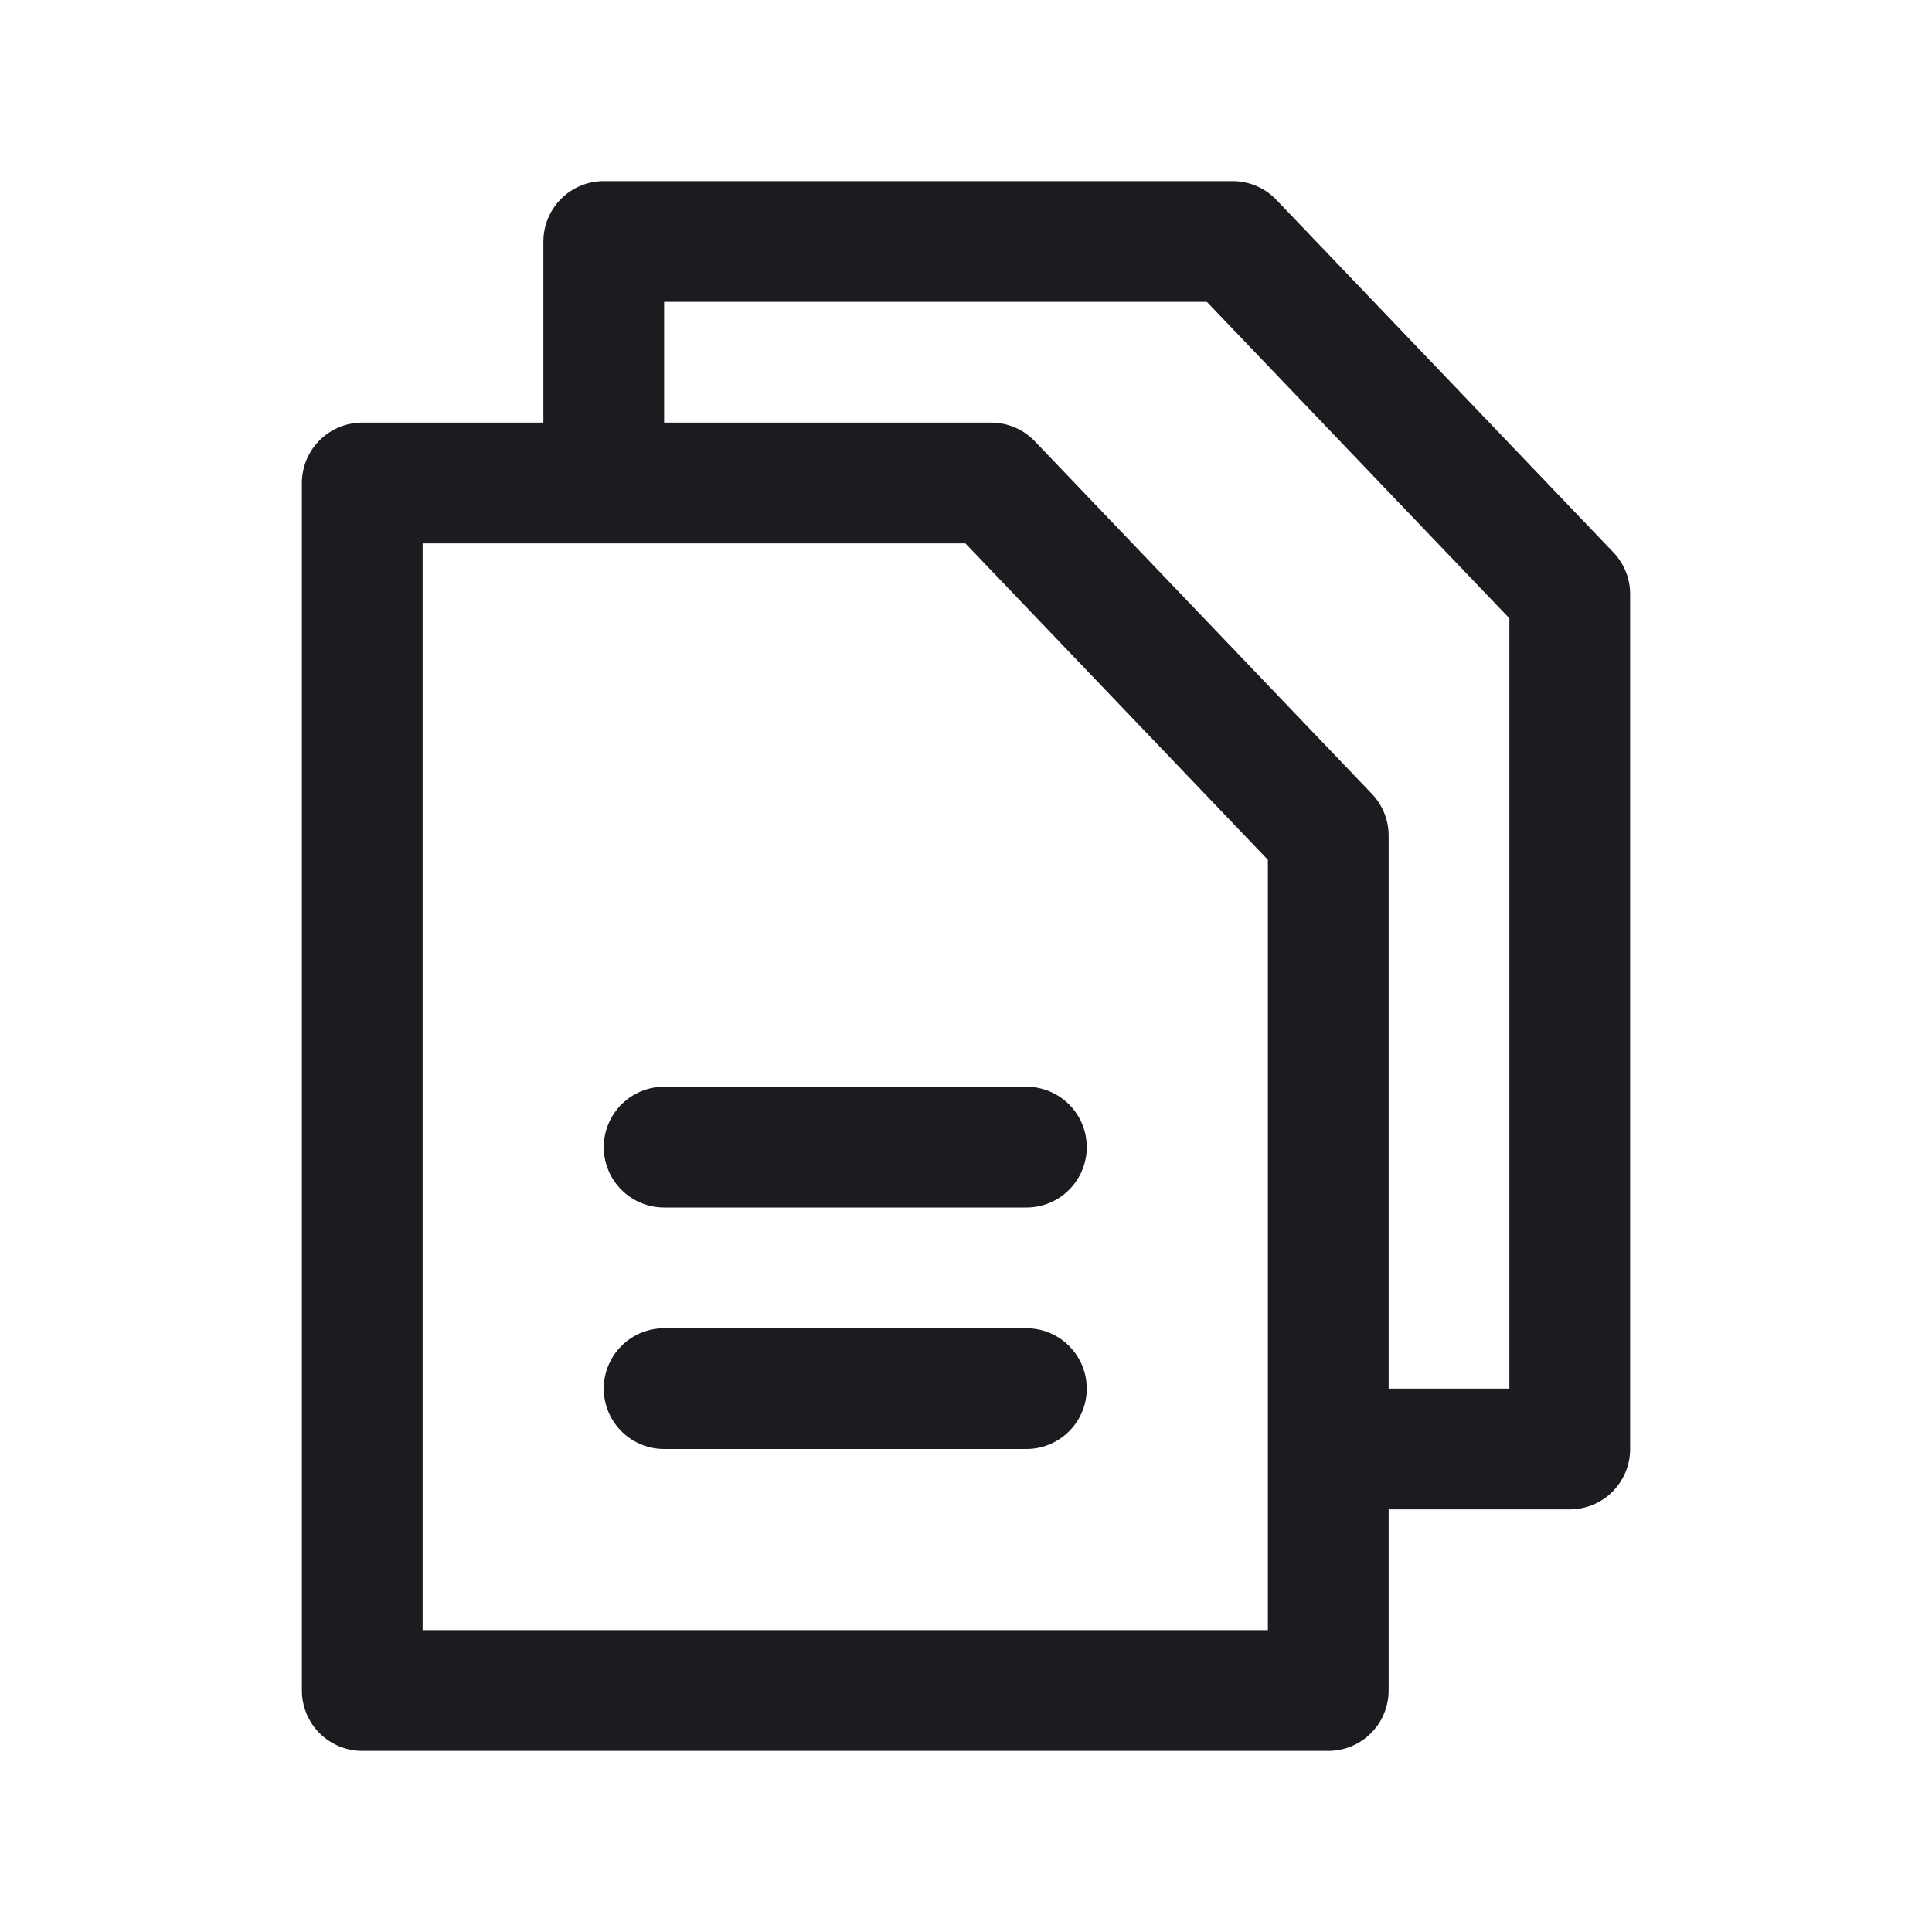 <svg width="32" height="32" viewBox="0 0 32 32" fill="none" xmlns="http://www.w3.org/2000/svg">
<path d="M11 19H17" stroke="#1C1B1F" stroke-width="2" stroke-linecap="round" stroke-linejoin="round"/>
<path d="M11 23H17" stroke="#1C1B1F" stroke-width="2" stroke-linecap="round" stroke-linejoin="round"/>
<path d="M6 28H22V13.84L16.417 8H6V28Z" stroke="#1C1B1F" stroke-width="2" stroke-linejoin="round"/>
<path d="M10 7.984L10 4H20.417L26 9.84V24H22.034" stroke="#1C1B1F" stroke-width="2" stroke-linecap="round" stroke-linejoin="round"/>
</svg>
